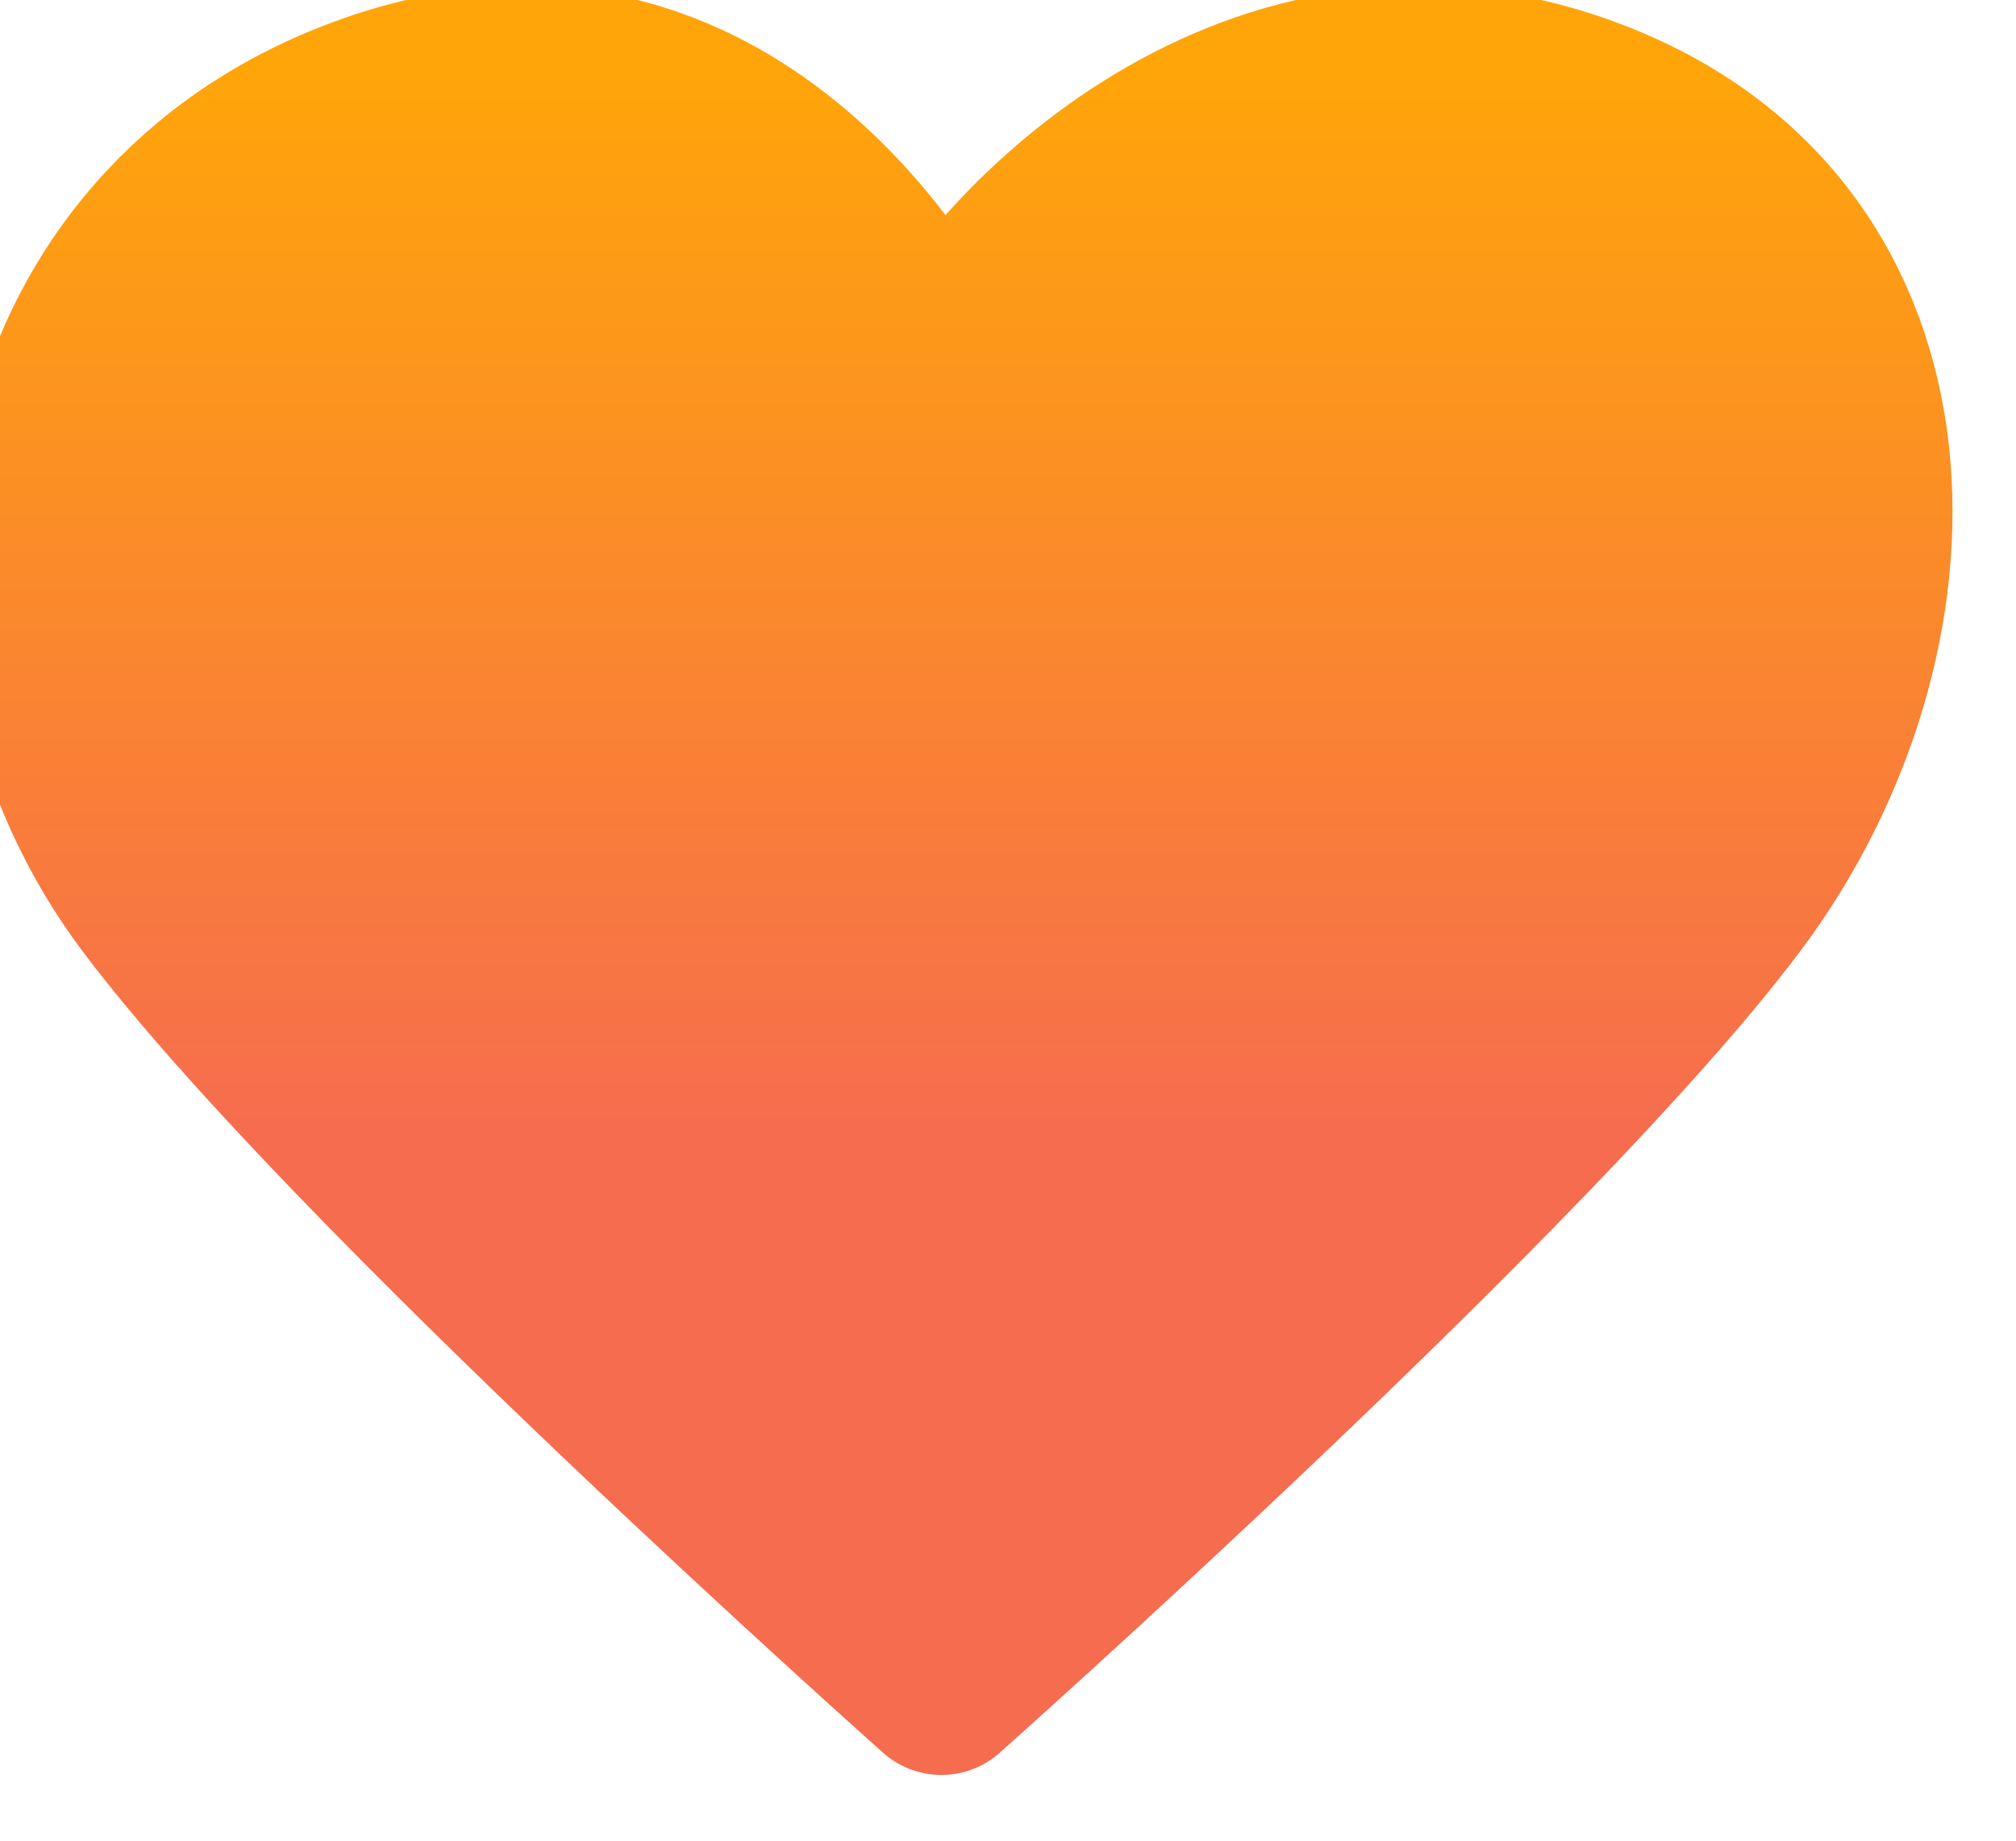 <svg width="23" height="21" viewBox="0 0 23 21" fill="none" xmlns="http://www.w3.org/2000/svg" xmlns:xlink="http://www.w3.org/1999/xlink">
	<desc>
			Created with Pixso.
	</desc>
	<defs>
		<linearGradient id="paint_linear_1_7453_0" x1="10.885" y1="0.841" x2="10.885" y2="13.023" gradientUnits="userSpaceOnUse">
			<stop stop-color="#FFA509"/>
			<stop offset="1" stop-color="#F66C4F"/>
		</linearGradient>
		<linearGradient id="paint_linear_1_7453_1" x1="10.885" y1="0.841" x2="10.885" y2="13.023" gradientUnits="userSpaceOnUse">
			<stop stop-color="#FFA509"/>
			<stop offset="1" stop-color="#F66C4F"/>
		</linearGradient>
	</defs>
	<path id="Vector" d="M1.74 10.25C-0.51 7.25 0.24 2.75 3.99 1.25C7.74 -0.25 9.99 2.75 10.74 4.25C11.49 2.75 14.49 -0.25 18.24 1.25C21.99 2.75 21.99 7.25 19.74 10.25C17.49 13.25 10.74 19.25 10.74 19.25C10.74 19.25 3.99 13.25 1.74 10.25Z" fill="url(#paint_linear_1_7453_0)" fill-opacity="1" fill-rule="nonzero"/>
	<path id="Vector" d="M3.99 1.25C7.74 -0.25 9.99 2.75 10.74 4.25C11.49 2.75 14.49 -0.25 18.24 1.25C21.99 2.75 21.99 7.25 19.74 10.25C17.49 13.25 10.74 19.25 10.74 19.25C10.74 19.25 3.99 13.25 1.74 10.25C-0.51 7.25 0.24 2.75 3.99 1.25Z" stroke="url(#paint_linear_1_7453_1)" stroke-opacity="1" stroke-width="2" stroke-linejoin="round"/>
</svg>
